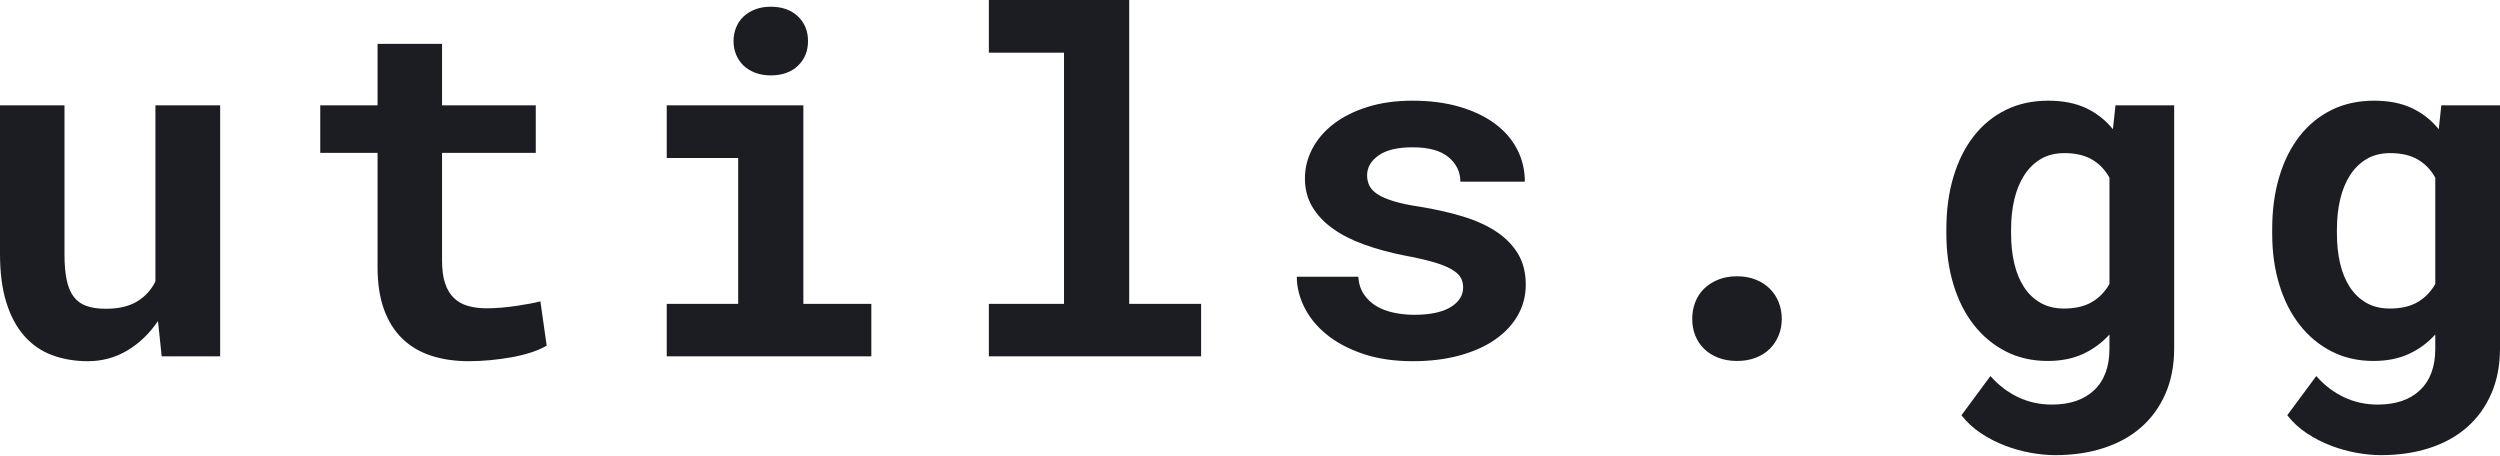 <svg xmlns="http://www.w3.org/2000/svg" width="400" height="73" viewBox="0 0 400 73">
  <path fill="#1B1D23" fill-rule="evenodd" d="M25.277,51.37 C23.916,53.374 22.276,54.945 20.359,56.083 C18.441,57.222 16.344,57.791 14.067,57.791 C11.989,57.791 10.083,57.469 8.351,56.826 C6.619,56.182 5.134,55.162 3.897,53.764 C2.66,52.366 1.701,50.584 1.021,48.419 C0.34,46.254 0,43.649 0,40.606 L0,16.851 L10.318,16.851 L10.318,40.68 C10.318,42.313 10.436,43.686 10.671,44.8 C10.906,45.913 11.283,46.81 11.803,47.491 C12.323,48.171 13.003,48.66 13.845,48.957 C14.686,49.254 15.713,49.402 16.925,49.402 C18.979,49.402 20.649,49.013 21.936,48.233 C23.223,47.454 24.2,46.384 24.868,45.023 L24.868,16.851 L35.224,16.851 L35.224,57.011 L25.87,57.011 L25.277,51.37 Z M70.728,7.015 L70.728,16.851 L85.723,16.851 L85.723,24.46 L70.728,24.46 L70.728,41.719 C70.728,43.179 70.895,44.398 71.229,45.375 C71.563,46.353 72.039,47.132 72.658,47.714 C73.276,48.295 74.025,48.71 74.903,48.957 C75.782,49.204 76.765,49.328 77.854,49.328 C78.646,49.328 79.456,49.291 80.285,49.217 C81.114,49.143 81.906,49.05 82.661,48.938 C83.415,48.827 84.121,48.71 84.776,48.586 C85.432,48.462 85.995,48.338 86.465,48.215 L87.467,55.304 C86.75,55.725 85.908,56.09 84.943,56.399 C83.978,56.708 82.951,56.962 81.863,57.16 C80.774,57.358 79.642,57.512 78.466,57.624 C77.291,57.735 76.134,57.791 74.996,57.791 C72.794,57.791 70.796,57.5 69.002,56.919 C67.208,56.337 65.674,55.434 64.399,54.209 C63.125,52.984 62.141,51.425 61.448,49.532 C60.756,47.639 60.409,45.369 60.409,42.721 L60.409,24.46 L51.241,24.46 L51.241,16.851 L60.409,16.851 L60.409,7.015 L70.728,7.015 Z M106.677,16.851 L128.539,16.851 L128.539,48.623 L139.414,48.623 L139.414,57.011 L106.677,57.011 L106.677,48.623 L118.109,48.623 L118.109,25.277 L106.677,25.277 L106.677,16.851 Z M117.366,6.57 C117.366,5.778 117.509,5.042 117.793,4.361 C118.078,3.681 118.48,3.099 119,2.617 C119.519,2.134 120.144,1.757 120.874,1.485 C121.604,1.212 122.414,1.076 123.305,1.076 C125.136,1.076 126.59,1.59 127.666,2.617 C128.743,3.644 129.281,4.961 129.281,6.57 C129.281,8.178 128.743,9.496 127.666,10.523 C126.59,11.55 125.136,12.063 123.305,12.063 C122.414,12.063 121.604,11.927 120.874,11.655 C120.144,11.382 119.519,11.005 119,10.523 C118.48,10.04 118.078,9.459 117.793,8.778 C117.509,8.098 117.366,7.361 117.366,6.57 Z M158.215,0 L180.671,0 L180.671,48.623 L192.177,48.623 L192.177,57.011 L158.215,57.011 L158.215,48.623 L170.241,48.623 L170.241,8.426 L158.215,8.426 L158.215,0 Z M234.102,45.988 C234.102,45.369 233.96,44.825 233.675,44.355 C233.39,43.884 232.883,43.445 232.153,43.037 C231.423,42.629 230.452,42.251 229.24,41.905 C228.027,41.558 226.493,41.212 224.637,40.866 C222.286,40.395 220.14,39.808 218.197,39.103 C216.255,38.397 214.591,37.544 213.205,36.541 C211.819,35.539 210.737,34.383 209.957,33.071 C209.178,31.76 208.788,30.25 208.788,28.543 C208.788,26.885 209.184,25.301 209.976,23.792 C210.768,22.282 211.906,20.959 213.391,19.82 C214.875,18.682 216.682,17.779 218.81,17.111 C220.938,16.443 223.338,16.109 226.01,16.109 C228.807,16.109 231.318,16.437 233.545,17.092 C235.772,17.748 237.659,18.651 239.205,19.802 C240.752,20.952 241.933,22.32 242.75,23.903 C243.567,25.487 243.975,27.207 243.975,29.062 L233.656,29.062 C233.656,27.504 233.025,26.198 231.763,25.147 C230.501,24.095 228.584,23.569 226.01,23.569 C223.61,23.569 221.798,24.002 220.573,24.868 C219.348,25.734 218.735,26.798 218.735,28.06 C218.735,28.654 218.859,29.205 219.107,29.712 C219.354,30.219 219.793,30.677 220.424,31.085 C221.055,31.494 221.915,31.865 223.004,32.199 C224.093,32.533 225.478,32.824 227.161,33.071 C229.586,33.467 231.838,33.974 233.916,34.593 C235.995,35.211 237.789,36.009 239.298,36.987 C240.808,37.964 241.989,39.152 242.843,40.55 C243.697,41.948 244.123,43.612 244.123,45.542 C244.123,47.324 243.697,48.963 242.843,50.46 C241.989,51.957 240.777,53.25 239.205,54.339 C237.634,55.428 235.735,56.275 233.508,56.881 C231.281,57.488 228.794,57.791 226.047,57.791 C223.029,57.791 220.362,57.395 218.049,56.603 C215.735,55.811 213.799,54.778 212.24,53.504 C210.681,52.229 209.5,50.782 208.695,49.161 C207.891,47.54 207.489,45.913 207.489,44.28 L217.325,44.28 C217.399,45.369 217.696,46.303 218.216,47.083 C218.735,47.862 219.404,48.493 220.22,48.976 C221.037,49.458 221.971,49.811 223.022,50.033 C224.074,50.256 225.157,50.367 226.27,50.367 C228.819,50.367 230.761,49.959 232.098,49.143 C233.434,48.326 234.102,47.274 234.102,45.988 Z M270.756,51.036 C270.756,50.071 270.917,49.174 271.239,48.345 C271.56,47.516 272.031,46.798 272.649,46.192 C273.268,45.586 274.022,45.103 274.913,44.744 C275.804,44.385 276.806,44.206 277.92,44.206 C279.033,44.206 280.035,44.385 280.926,44.744 C281.817,45.103 282.566,45.586 283.172,46.192 C283.778,46.798 284.248,47.516 284.582,48.345 C284.916,49.174 285.083,50.071 285.083,51.036 C285.083,51.976 284.916,52.854 284.582,53.671 C284.248,54.487 283.778,55.199 283.172,55.805 C282.566,56.411 281.817,56.888 280.926,57.234 C280.035,57.58 279.033,57.754 277.92,57.754 C276.806,57.754 275.804,57.58 274.913,57.234 C274.022,56.888 273.268,56.411 272.649,55.805 C272.031,55.199 271.56,54.487 271.239,53.671 C270.917,52.854 270.756,51.976 270.756,51.036 Z M311.419,36.634 C311.419,33.591 311.797,30.807 312.551,28.283 C313.306,25.759 314.389,23.594 315.799,21.788 C317.209,19.981 318.917,18.583 320.921,17.593 C322.925,16.604 325.19,16.109 327.714,16.109 C330.064,16.109 332.081,16.505 333.764,17.296 C335.446,18.088 336.881,19.214 338.069,20.674 L338.477,16.851 L347.868,16.851 L347.868,55.712 C347.868,58.434 347.404,60.859 346.476,62.987 C345.548,65.115 344.249,66.909 342.579,68.369 C340.909,69.829 338.904,70.936 336.566,71.691 C334.227,72.446 331.648,72.823 328.827,72.823 C327.615,72.823 326.315,72.699 324.93,72.452 C323.544,72.204 322.171,71.821 320.81,71.301 C319.449,70.782 318.162,70.12 316.95,69.316 C315.737,68.511 314.698,67.553 313.832,66.439 L318.471,60.166 C319.783,61.651 321.268,62.783 322.925,63.562 C324.583,64.342 326.377,64.732 328.307,64.732 C331.202,64.732 333.46,63.958 335.081,62.412 C336.702,60.865 337.512,58.669 337.512,55.824 L337.512,53.522 C336.3,54.859 334.883,55.898 333.262,56.64 C331.642,57.383 329.767,57.754 327.639,57.754 C325.14,57.754 322.895,57.24 320.903,56.213 C318.911,55.186 317.209,53.77 315.799,51.963 C314.389,50.157 313.306,48.011 312.551,45.524 C311.797,43.037 311.419,40.334 311.419,37.414 L311.419,36.634 Z M321.775,37.414 C321.775,39.096 321.942,40.661 322.276,42.109 C322.61,43.557 323.123,44.818 323.816,45.895 C324.509,46.971 325.388,47.819 326.452,48.437 C327.516,49.056 328.778,49.365 330.237,49.365 C332.044,49.365 333.535,49.019 334.71,48.326 C335.885,47.633 336.819,46.668 337.512,45.431 L337.512,28.431 C336.819,27.169 335.885,26.198 334.71,25.518 C333.535,24.837 332.069,24.497 330.312,24.497 C328.852,24.497 327.59,24.813 326.526,25.444 C325.462,26.075 324.577,26.941 323.872,28.042 C323.167,29.143 322.641,30.43 322.294,31.902 C321.948,33.374 321.775,34.952 321.775,36.634 L321.775,37.414 Z M363.551,36.634 C363.551,33.591 363.929,30.807 364.683,28.283 C365.438,25.759 366.521,23.594 367.931,21.788 C369.342,19.981 371.049,18.583 373.053,17.593 C375.058,16.604 377.322,16.109 379.846,16.109 C382.196,16.109 384.213,16.505 385.896,17.296 C387.578,18.088 389.013,19.214 390.201,20.674 L390.609,16.851 L400,16.851 L400,55.712 C400,58.434 399.536,60.859 398.608,62.987 C397.68,65.115 396.381,66.909 394.711,68.369 C393.041,69.829 391.036,70.936 388.698,71.691 C386.36,72.446 383.78,72.823 380.959,72.823 C379.747,72.823 378.448,72.699 377.062,72.452 C375.676,72.204 374.303,71.821 372.942,71.301 C371.581,70.782 370.294,70.12 369.082,69.316 C367.869,68.511 366.83,67.553 365.964,66.439 L370.604,60.166 C371.915,61.651 373.4,62.783 375.058,63.562 C376.715,64.342 378.509,64.732 380.439,64.732 C383.335,64.732 385.592,63.958 387.213,62.412 C388.834,60.865 389.644,58.669 389.644,55.824 L389.644,53.522 C388.432,54.859 387.015,55.898 385.395,56.64 C383.774,57.383 381.899,57.754 379.771,57.754 C377.272,57.754 375.027,57.24 373.035,56.213 C371.043,55.186 369.342,53.77 367.931,51.963 C366.521,50.157 365.438,48.011 364.683,45.524 C363.929,43.037 363.551,40.334 363.551,37.414 L363.551,36.634 Z M373.907,37.414 C373.907,39.096 374.074,40.661 374.408,42.109 C374.742,43.557 375.255,44.818 375.948,45.895 C376.641,46.971 377.52,47.819 378.584,48.437 C379.648,49.056 380.91,49.365 382.37,49.365 C384.176,49.365 385.667,49.019 386.842,48.326 C388.017,47.633 388.952,46.668 389.644,45.431 L389.644,28.431 C388.952,27.169 388.017,26.198 386.842,25.518 C385.667,24.837 384.201,24.497 382.444,24.497 C380.984,24.497 379.722,24.813 378.658,25.444 C377.594,26.075 376.709,26.941 376.004,28.042 C375.299,29.143 374.773,30.43 374.427,31.902 C374.08,33.374 373.907,34.952 373.907,36.634 L373.907,37.414 Z"/>
</svg>
